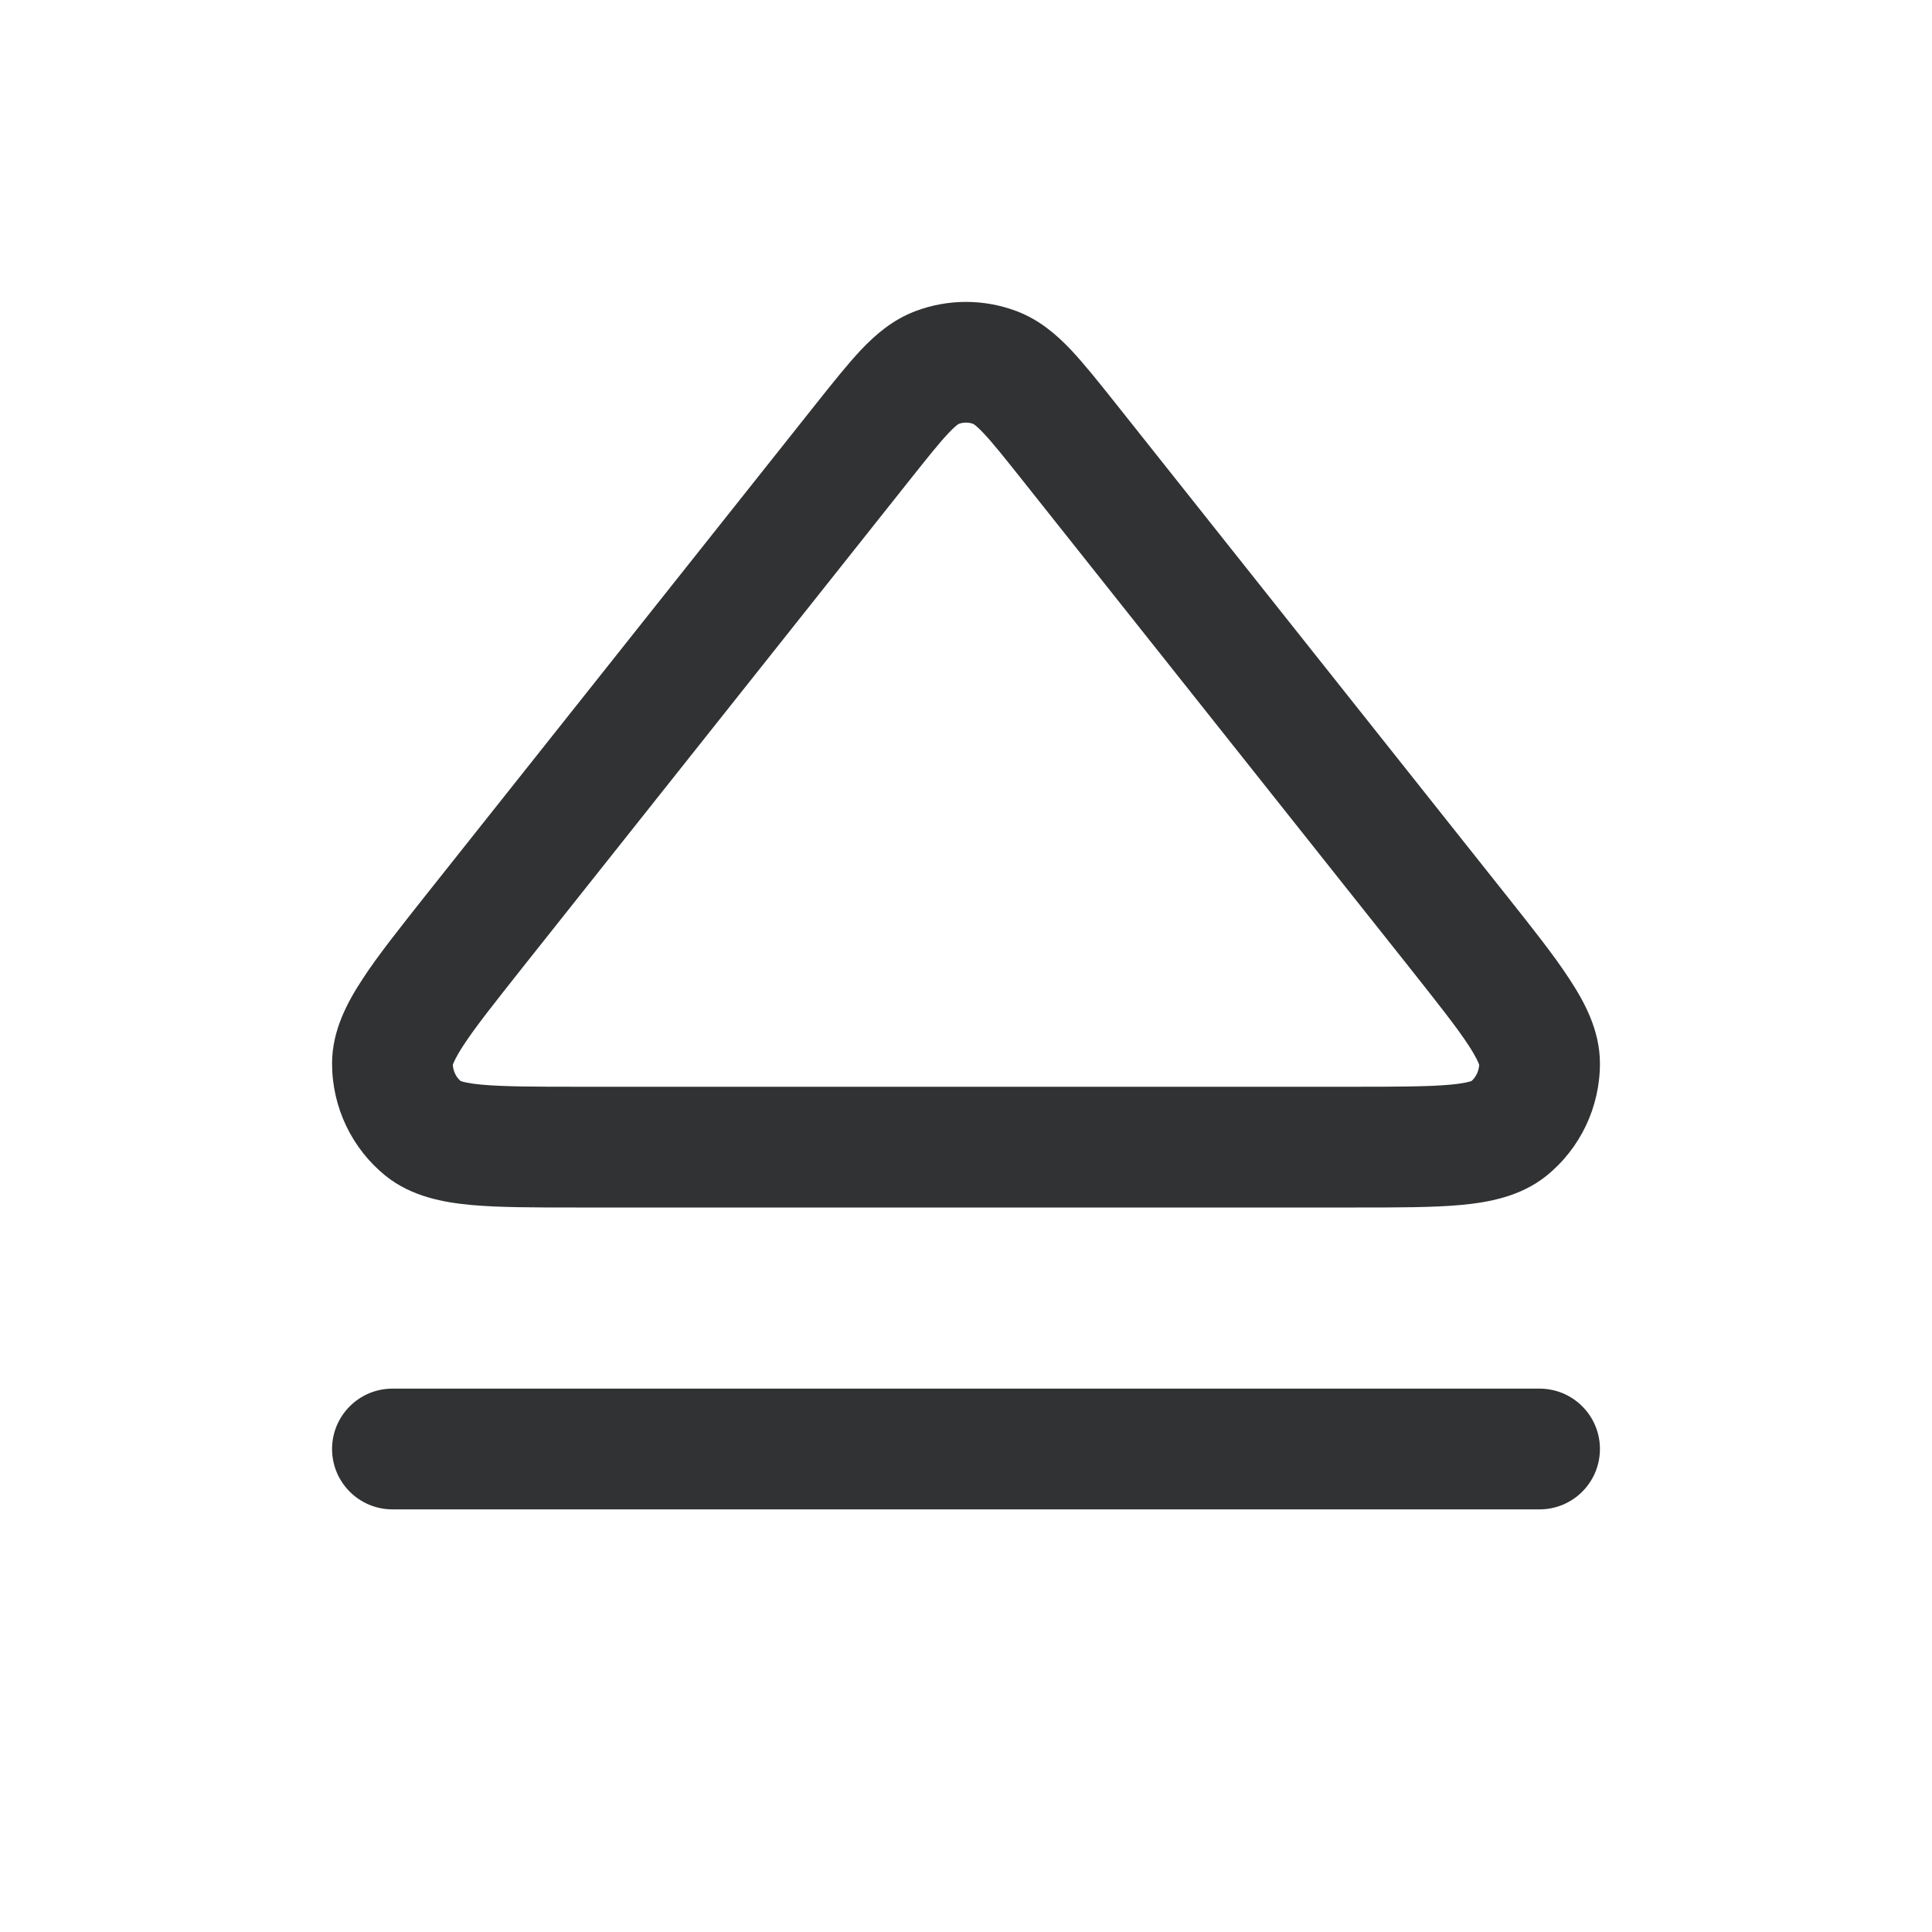 <svg width="16" height="16" viewBox="0 0 16 16" fill="none" xmlns="http://www.w3.org/2000/svg">
    <path fill-rule="evenodd" clip-rule="evenodd"
        d="M12.805 9.739C13.087 9.512 13.25 9.169 13.25 8.807C13.25 8.532 13.121 8.296 12.996 8.106C12.87 7.912 12.687 7.682 12.471 7.41L9.237 3.338C9.101 3.167 8.979 3.014 8.869 2.897C8.752 2.774 8.609 2.648 8.417 2.576C8.148 2.475 7.852 2.475 7.583 2.576C7.391 2.648 7.248 2.774 7.131 2.897C7.021 3.014 6.899 3.167 6.763 3.338L3.529 7.41C3.314 7.682 3.13 7.912 3.004 8.106C2.879 8.296 2.75 8.532 2.75 8.807C2.75 9.169 2.913 9.512 3.195 9.739C3.41 9.911 3.676 9.958 3.901 9.979C4.131 10 4.424 10 4.769 10H11.23C11.576 10 11.869 10 12.099 9.979C12.324 9.958 12.59 9.911 12.805 9.739ZM12.16 8.654C12.229 8.759 12.246 8.807 12.25 8.818C12.247 8.87 12.224 8.919 12.187 8.952C12.175 8.957 12.127 8.972 12.008 8.983C11.829 8.999 11.582 9 11.207 9H4.793C4.418 9 4.171 8.999 3.993 8.983C3.873 8.972 3.825 8.957 3.814 8.952C3.776 8.919 3.753 8.87 3.75 8.818C3.754 8.807 3.771 8.759 3.84 8.654C3.938 8.504 4.093 8.309 4.327 8.013L7.534 3.975C7.686 3.784 7.78 3.666 7.857 3.585C7.907 3.532 7.932 3.515 7.939 3.511C7.978 3.496 8.022 3.496 8.061 3.511C8.068 3.515 8.093 3.532 8.143 3.585C8.22 3.666 8.314 3.784 8.466 3.975L11.673 8.013C11.907 8.309 12.062 8.504 12.16 8.654Z"
        fill="#303233" />
    <path
        d="M12.75 12.5C13.026 12.5 13.25 12.276 13.25 12C13.25 11.724 13.026 11.5 12.75 11.5H3.25C2.974 11.5 2.75 11.724 2.75 12C2.75 12.276 2.974 12.5 3.25 12.5H12.75Z"
        fill="#303233" />
</svg>

